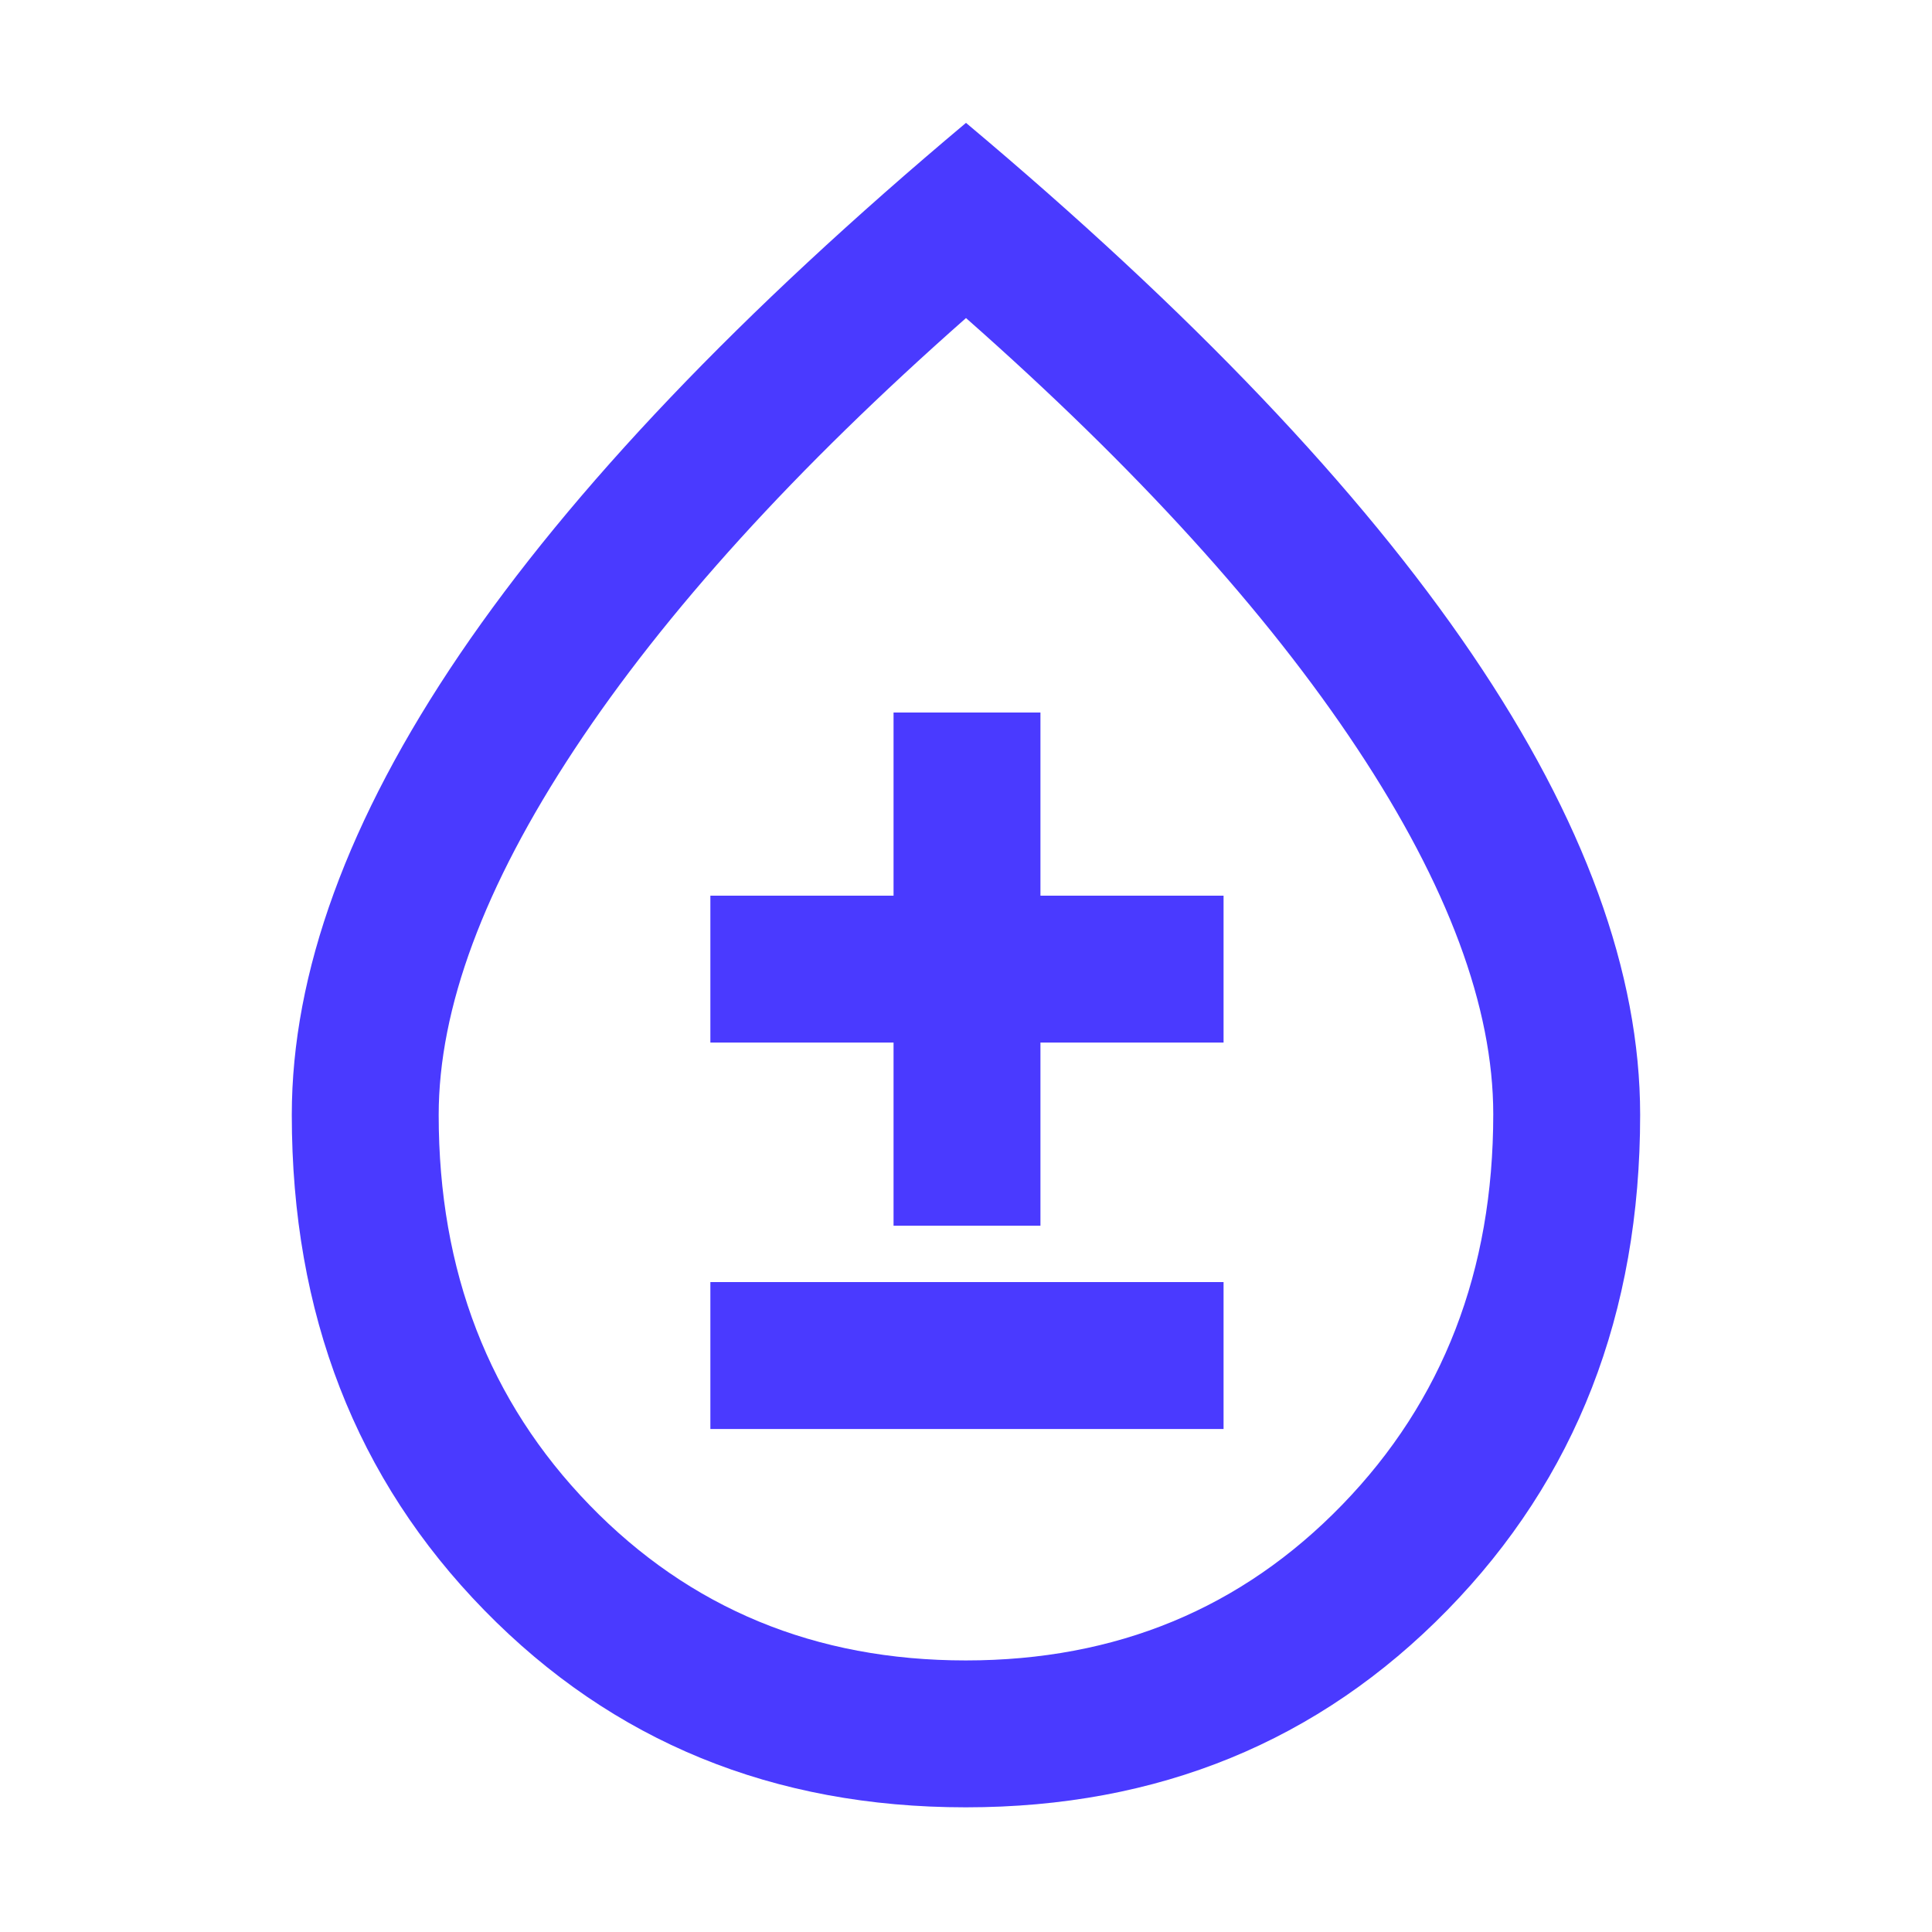 <svg width="32" height="32" viewBox="0 0 32 32" fill="none" xmlns="http://www.w3.org/2000/svg">
<mask id="mask0_485_23358" style="mask-type:alpha" maskUnits="userSpaceOnUse" x="0" y="0" width="32" height="32">
<rect width="32" height="32" fill="#D9D9D9"/>
</mask>
<g mask="url(#mask0_485_23358)">
<path d="M15.996 29.935C12.808 29.935 10.15 28.848 8.023 26.672C5.896 24.497 4.833 21.762 4.833 18.466C4.833 16.112 5.761 13.569 7.616 10.835C9.472 8.102 12.266 5.168 16 2.035C19.733 5.168 22.527 8.102 24.383 10.837C26.239 13.572 27.166 16.115 27.166 18.465C27.166 21.756 26.102 24.491 23.972 26.669C21.843 28.846 19.184 29.935 15.996 29.935ZM15.997 27.502C18.488 27.502 20.566 26.642 22.233 24.922C23.9 23.203 24.733 21.047 24.733 18.455C24.733 16.686 23.983 14.668 22.483 12.402C20.983 10.135 18.822 7.757 16 5.268C13.178 7.757 11.016 10.138 9.516 12.41C8.016 14.682 7.266 16.701 7.266 18.468C7.266 21.057 8.099 23.21 9.763 24.927C11.428 26.643 13.506 27.502 15.997 27.502ZM11.766 23.669H20.266V21.235H11.766V23.669ZM14.8 20.302H17.233V17.268H20.266V14.835H17.233V11.802H14.8V14.835H11.766V17.268H14.8V20.302Z" fill="#4A3AFF"/>
</g>
</svg>
